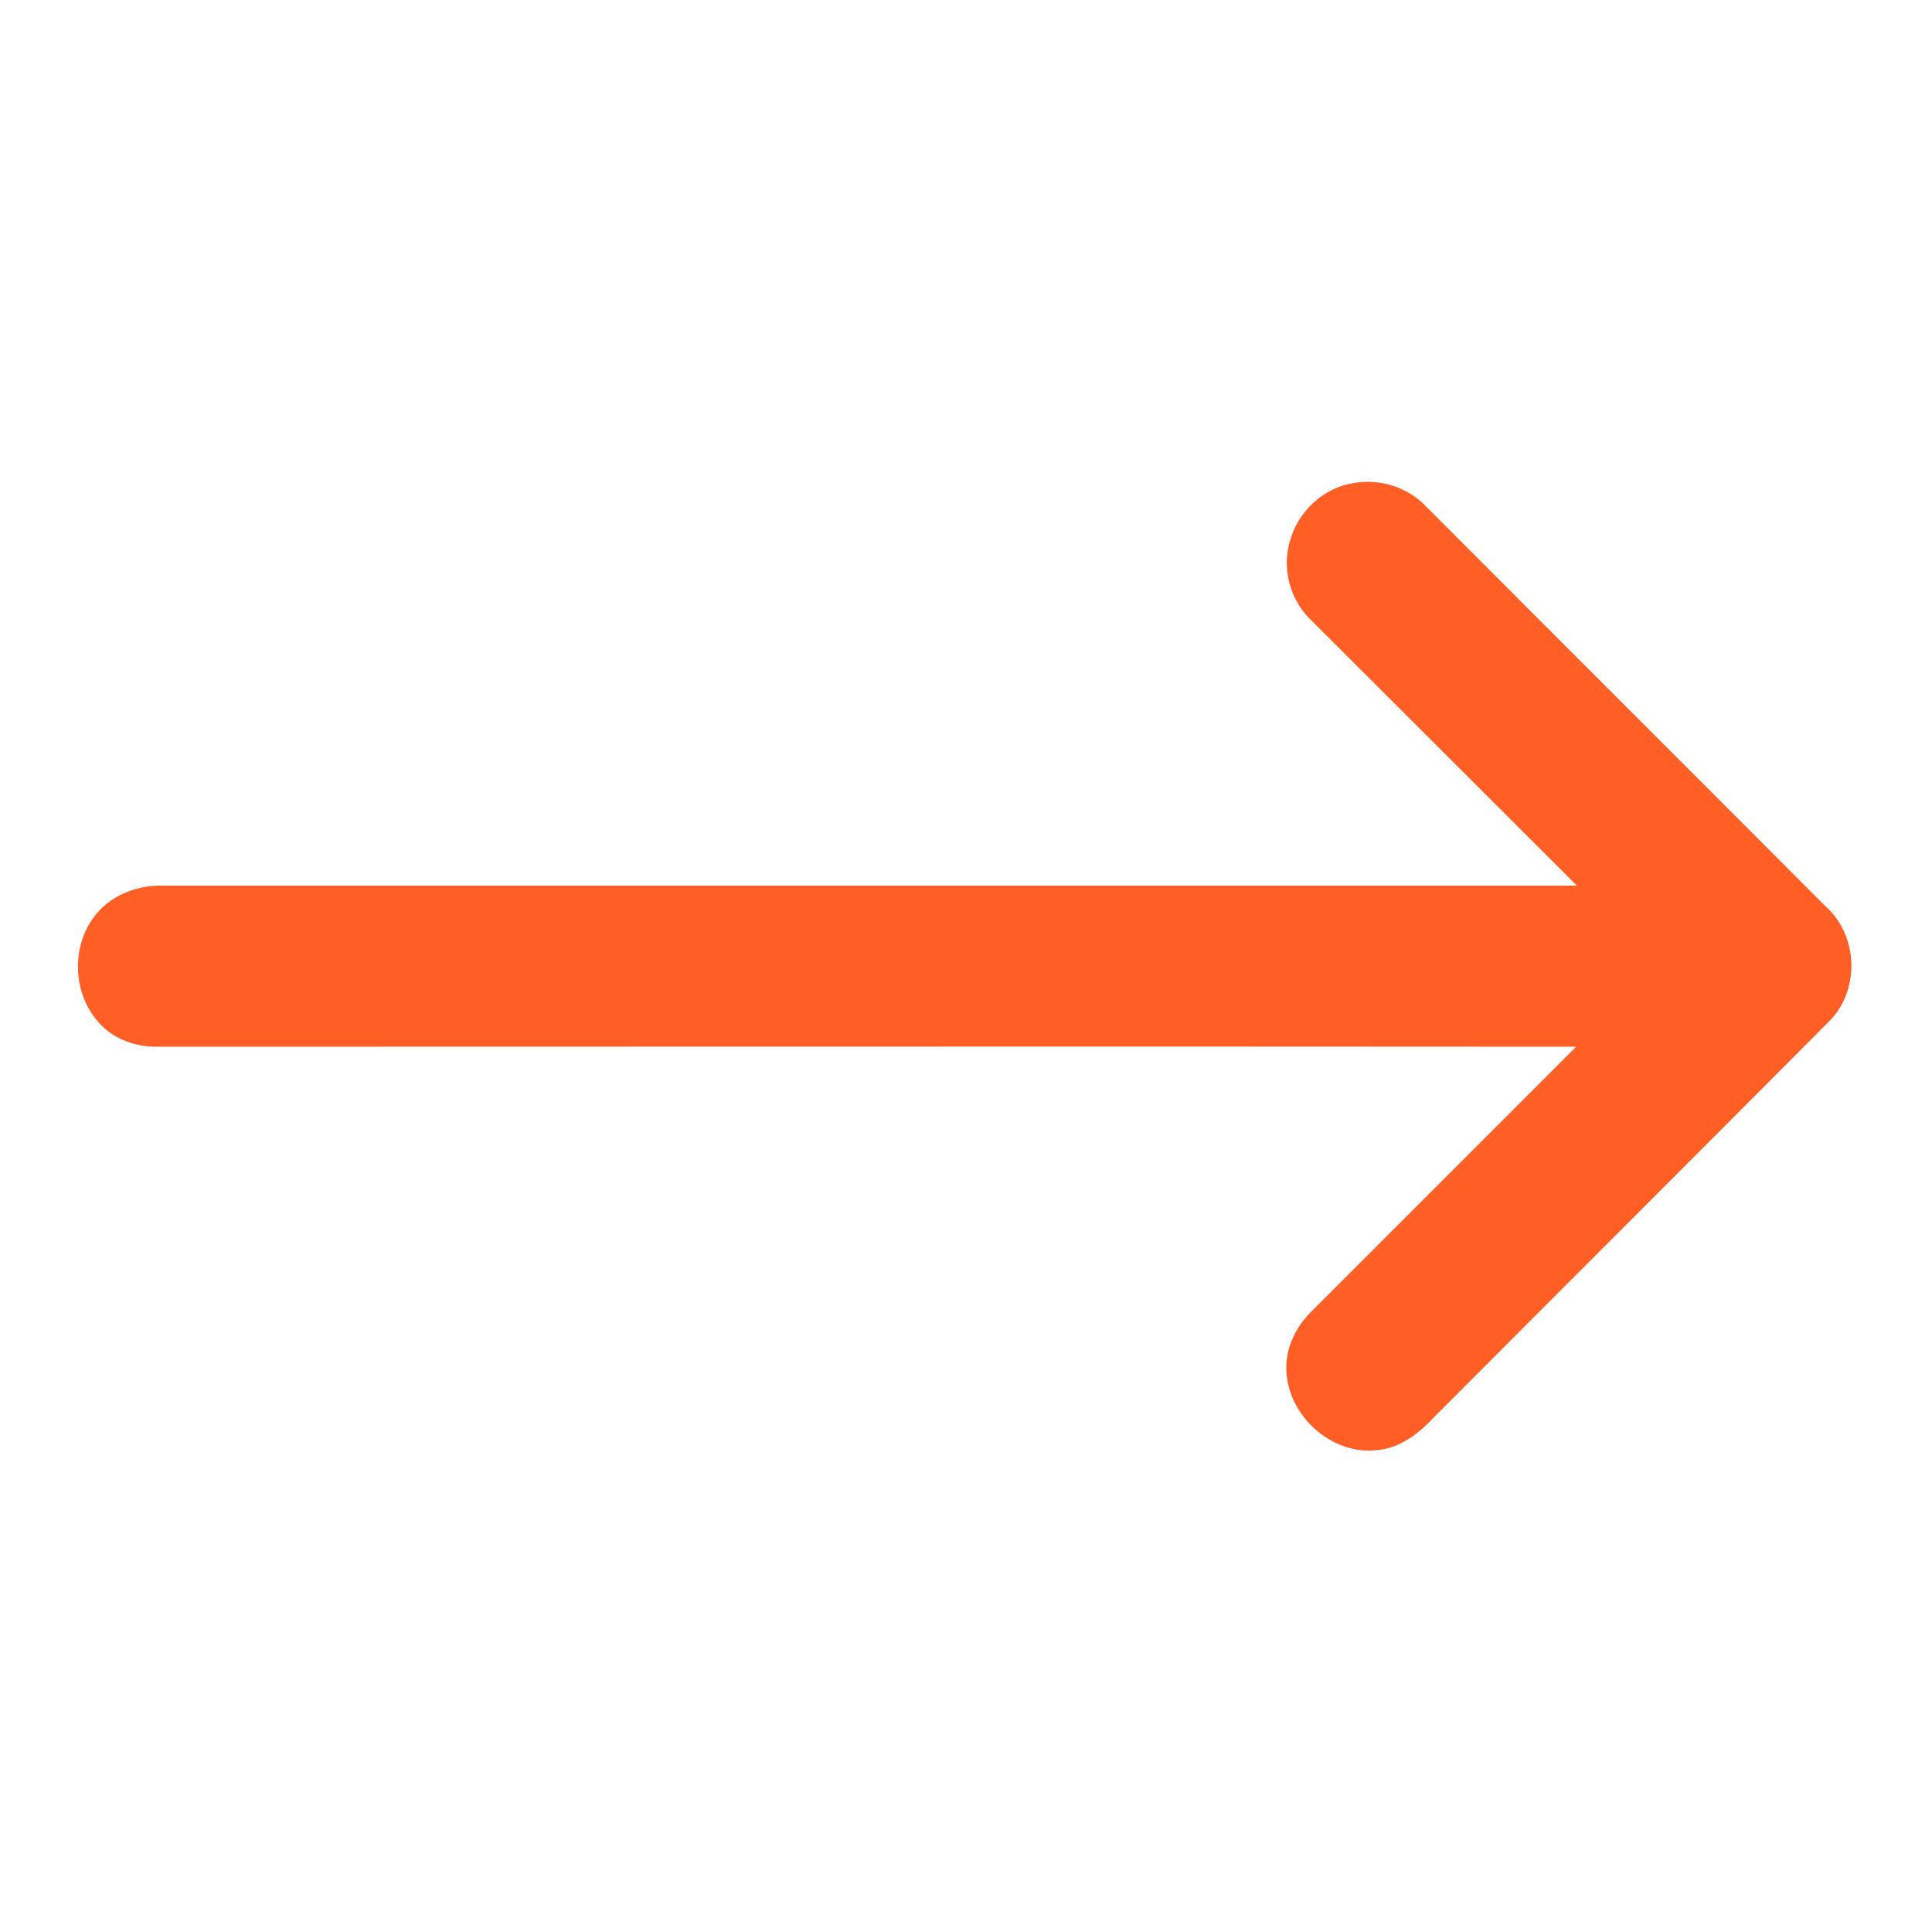 <?xml version="1.0" encoding="utf-8"?>
<!-- Generator: Adobe Illustrator 25.0.0, SVG Export Plug-In . SVG Version: 6.00 Build 0)  -->
<svg version="1.1" id="Слой_1" xmlns="http://www.w3.org/2000/svg" xmlns:xlink="http://www.w3.org/1999/xlink" x="0px" y="0px"
	 viewBox="0 0 512 512" style="enable-background:new 0 0 512 512;" xml:space="preserve">
<style type="text/css">
	.st0{fill:#FF5E24;}
</style>
<g id="_x23_000000ff">
	<path class="st0" d="M342,142.9c2.2-7.6,9-13.8,16.9-14.9c6.8-1.2,14.1,1.1,18.9,6.1c35.3,35.4,70.7,70.7,106,106.1
		c8.7,7.7,9.2,22.3,0.9,30.5c-34.9,35.1-69.9,70-104.9,105.1c-3.9,4.2-8.9,8-14.9,8.5c-12.1,1.4-23.8-9.3-24-21.4
		c-0.2-5.8,2.6-11.4,6.7-15.4c23.4-23.4,46.8-46.8,70.1-70.1c-125.3-0.1-250.5,0-375.8,0c-5.9,0.1-11.9-2-15.8-6.5
		c-7.1-7.9-7.3-21-0.3-29c4.2-4.9,10.8-7.3,17.1-7.2c125,0,250,0,375,0c-23.6-23.6-47.3-47.2-70.9-70.8
		C341.7,158.5,339.6,150.2,342,142.9z"/>
</g>
</svg>
